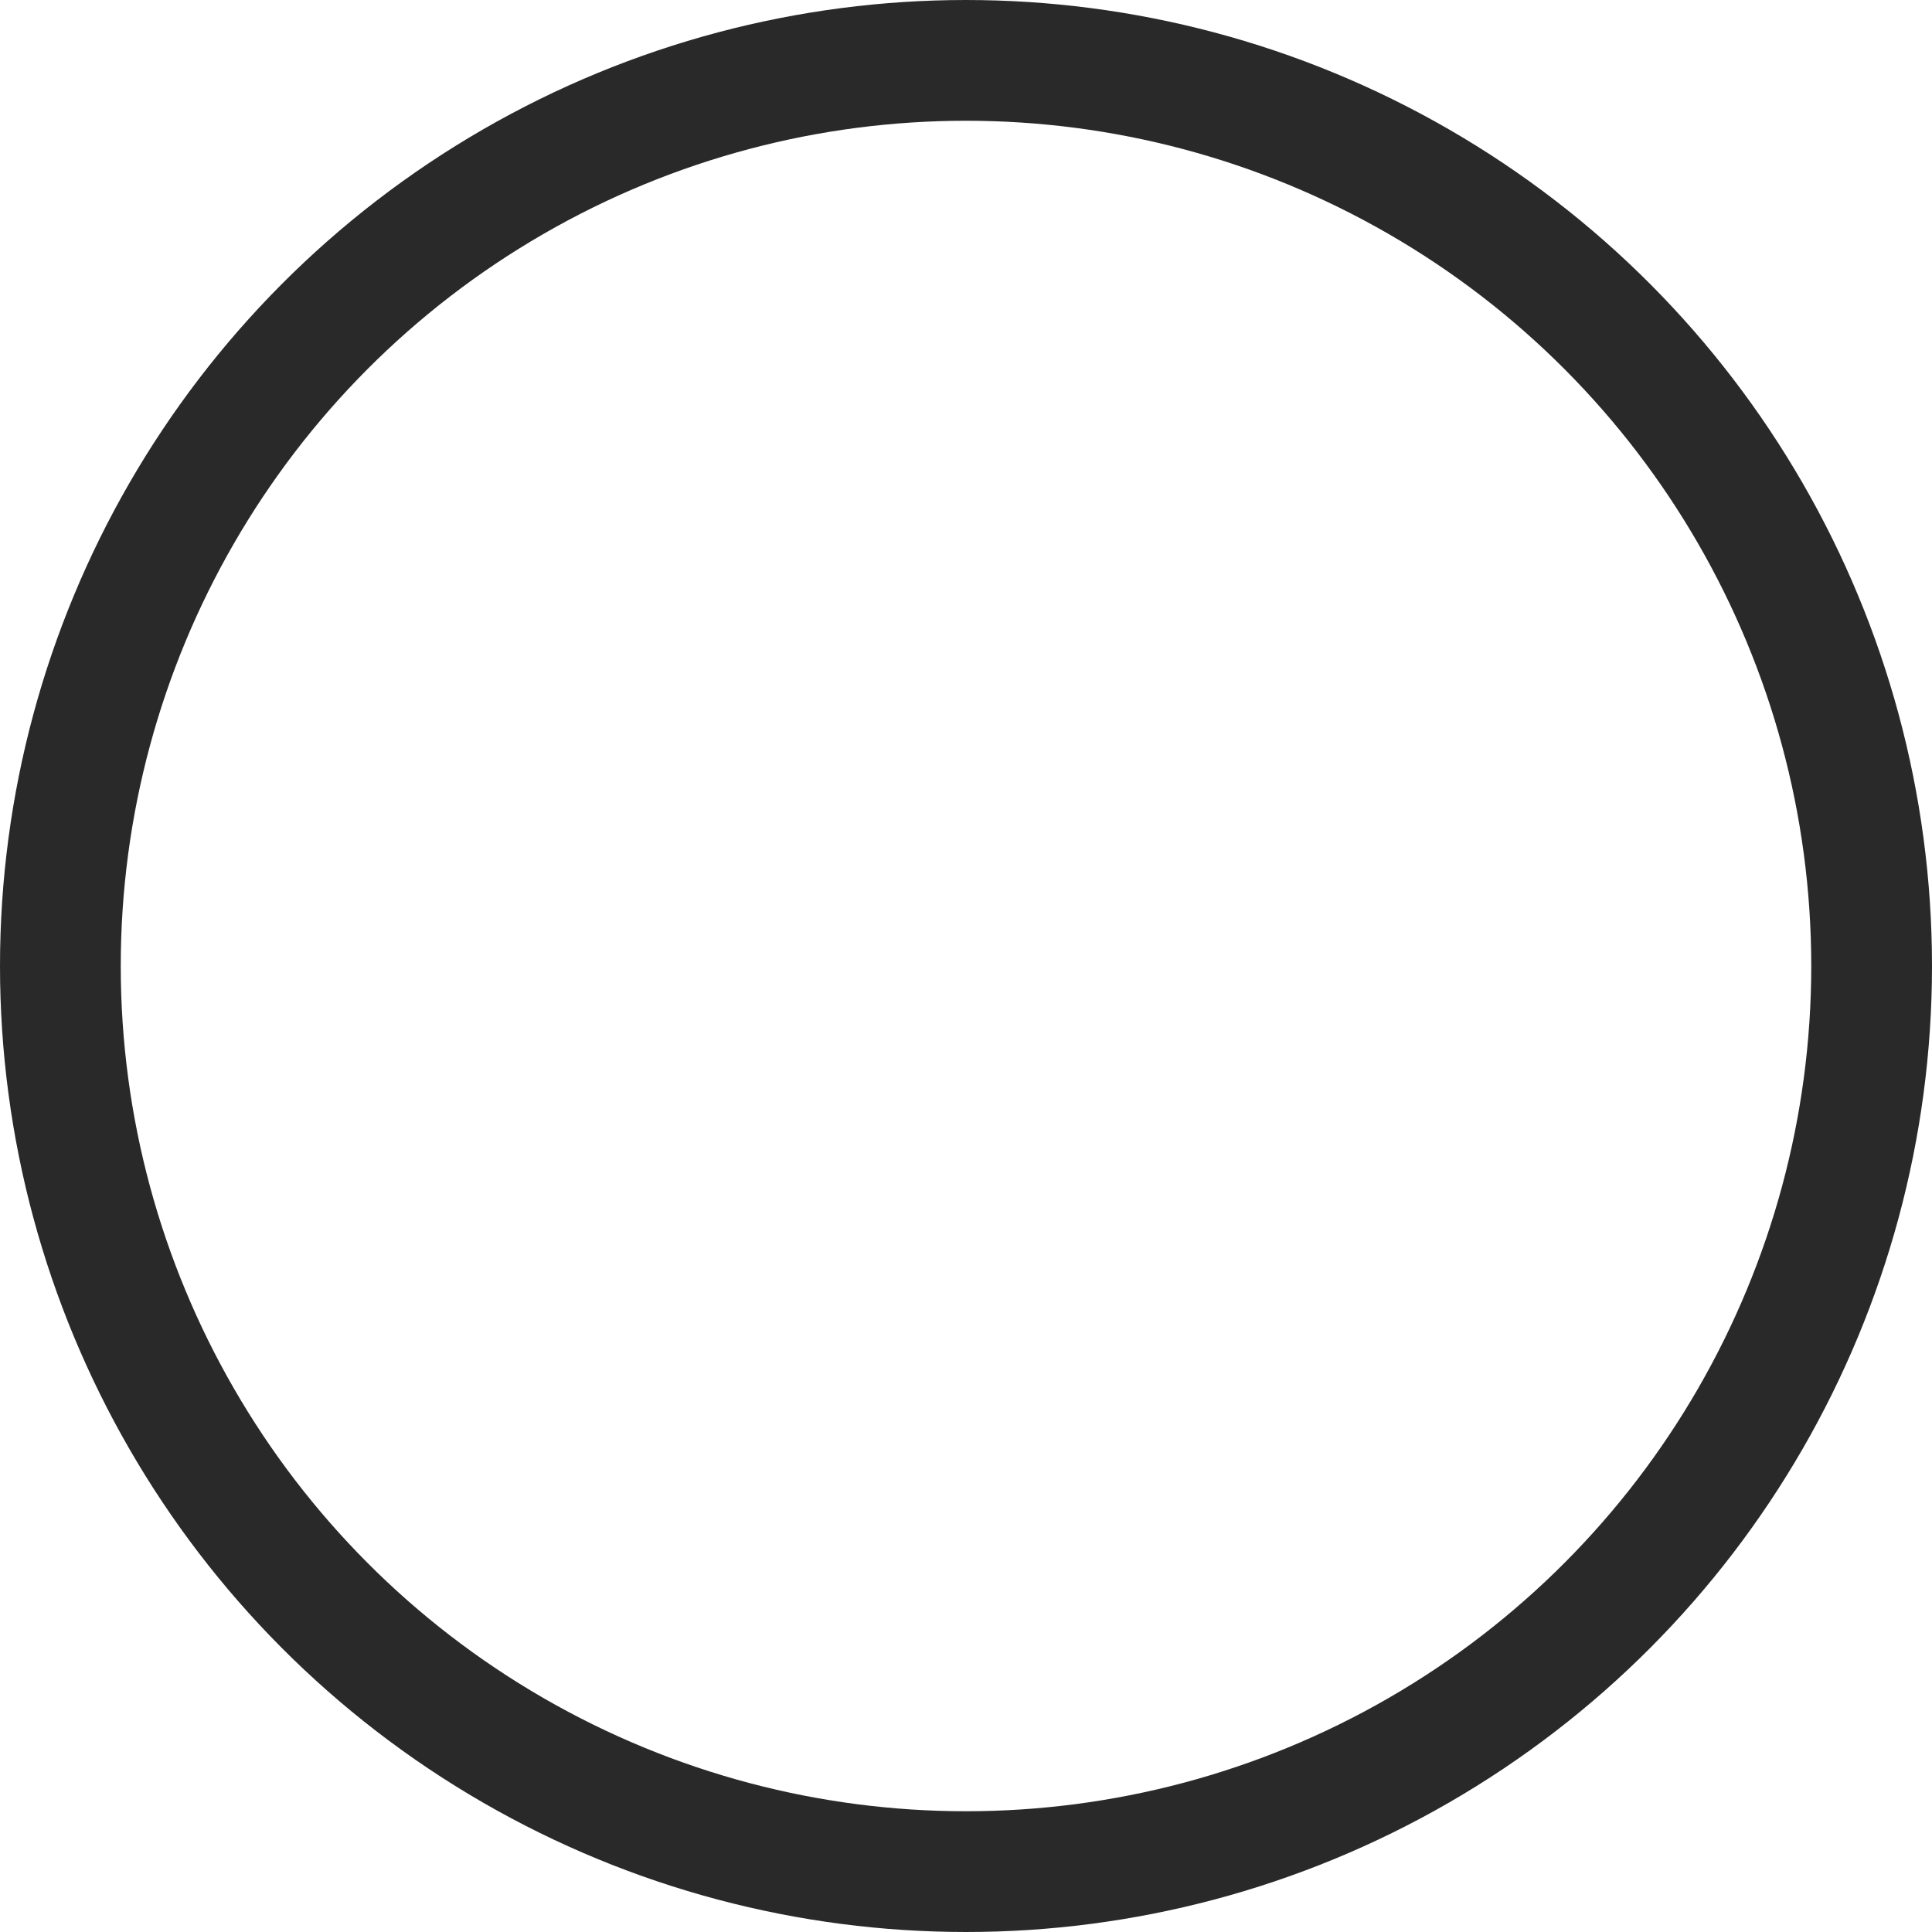 <svg xmlns="http://www.w3.org/2000/svg" width="100%" height="100%" viewBox="0 0 16 16" fill="none" id="slide_dot">
  <title>Slide Dot</title>
  <circle cx="8" cy="8" r="7.5" stroke="#292929" />
</svg>